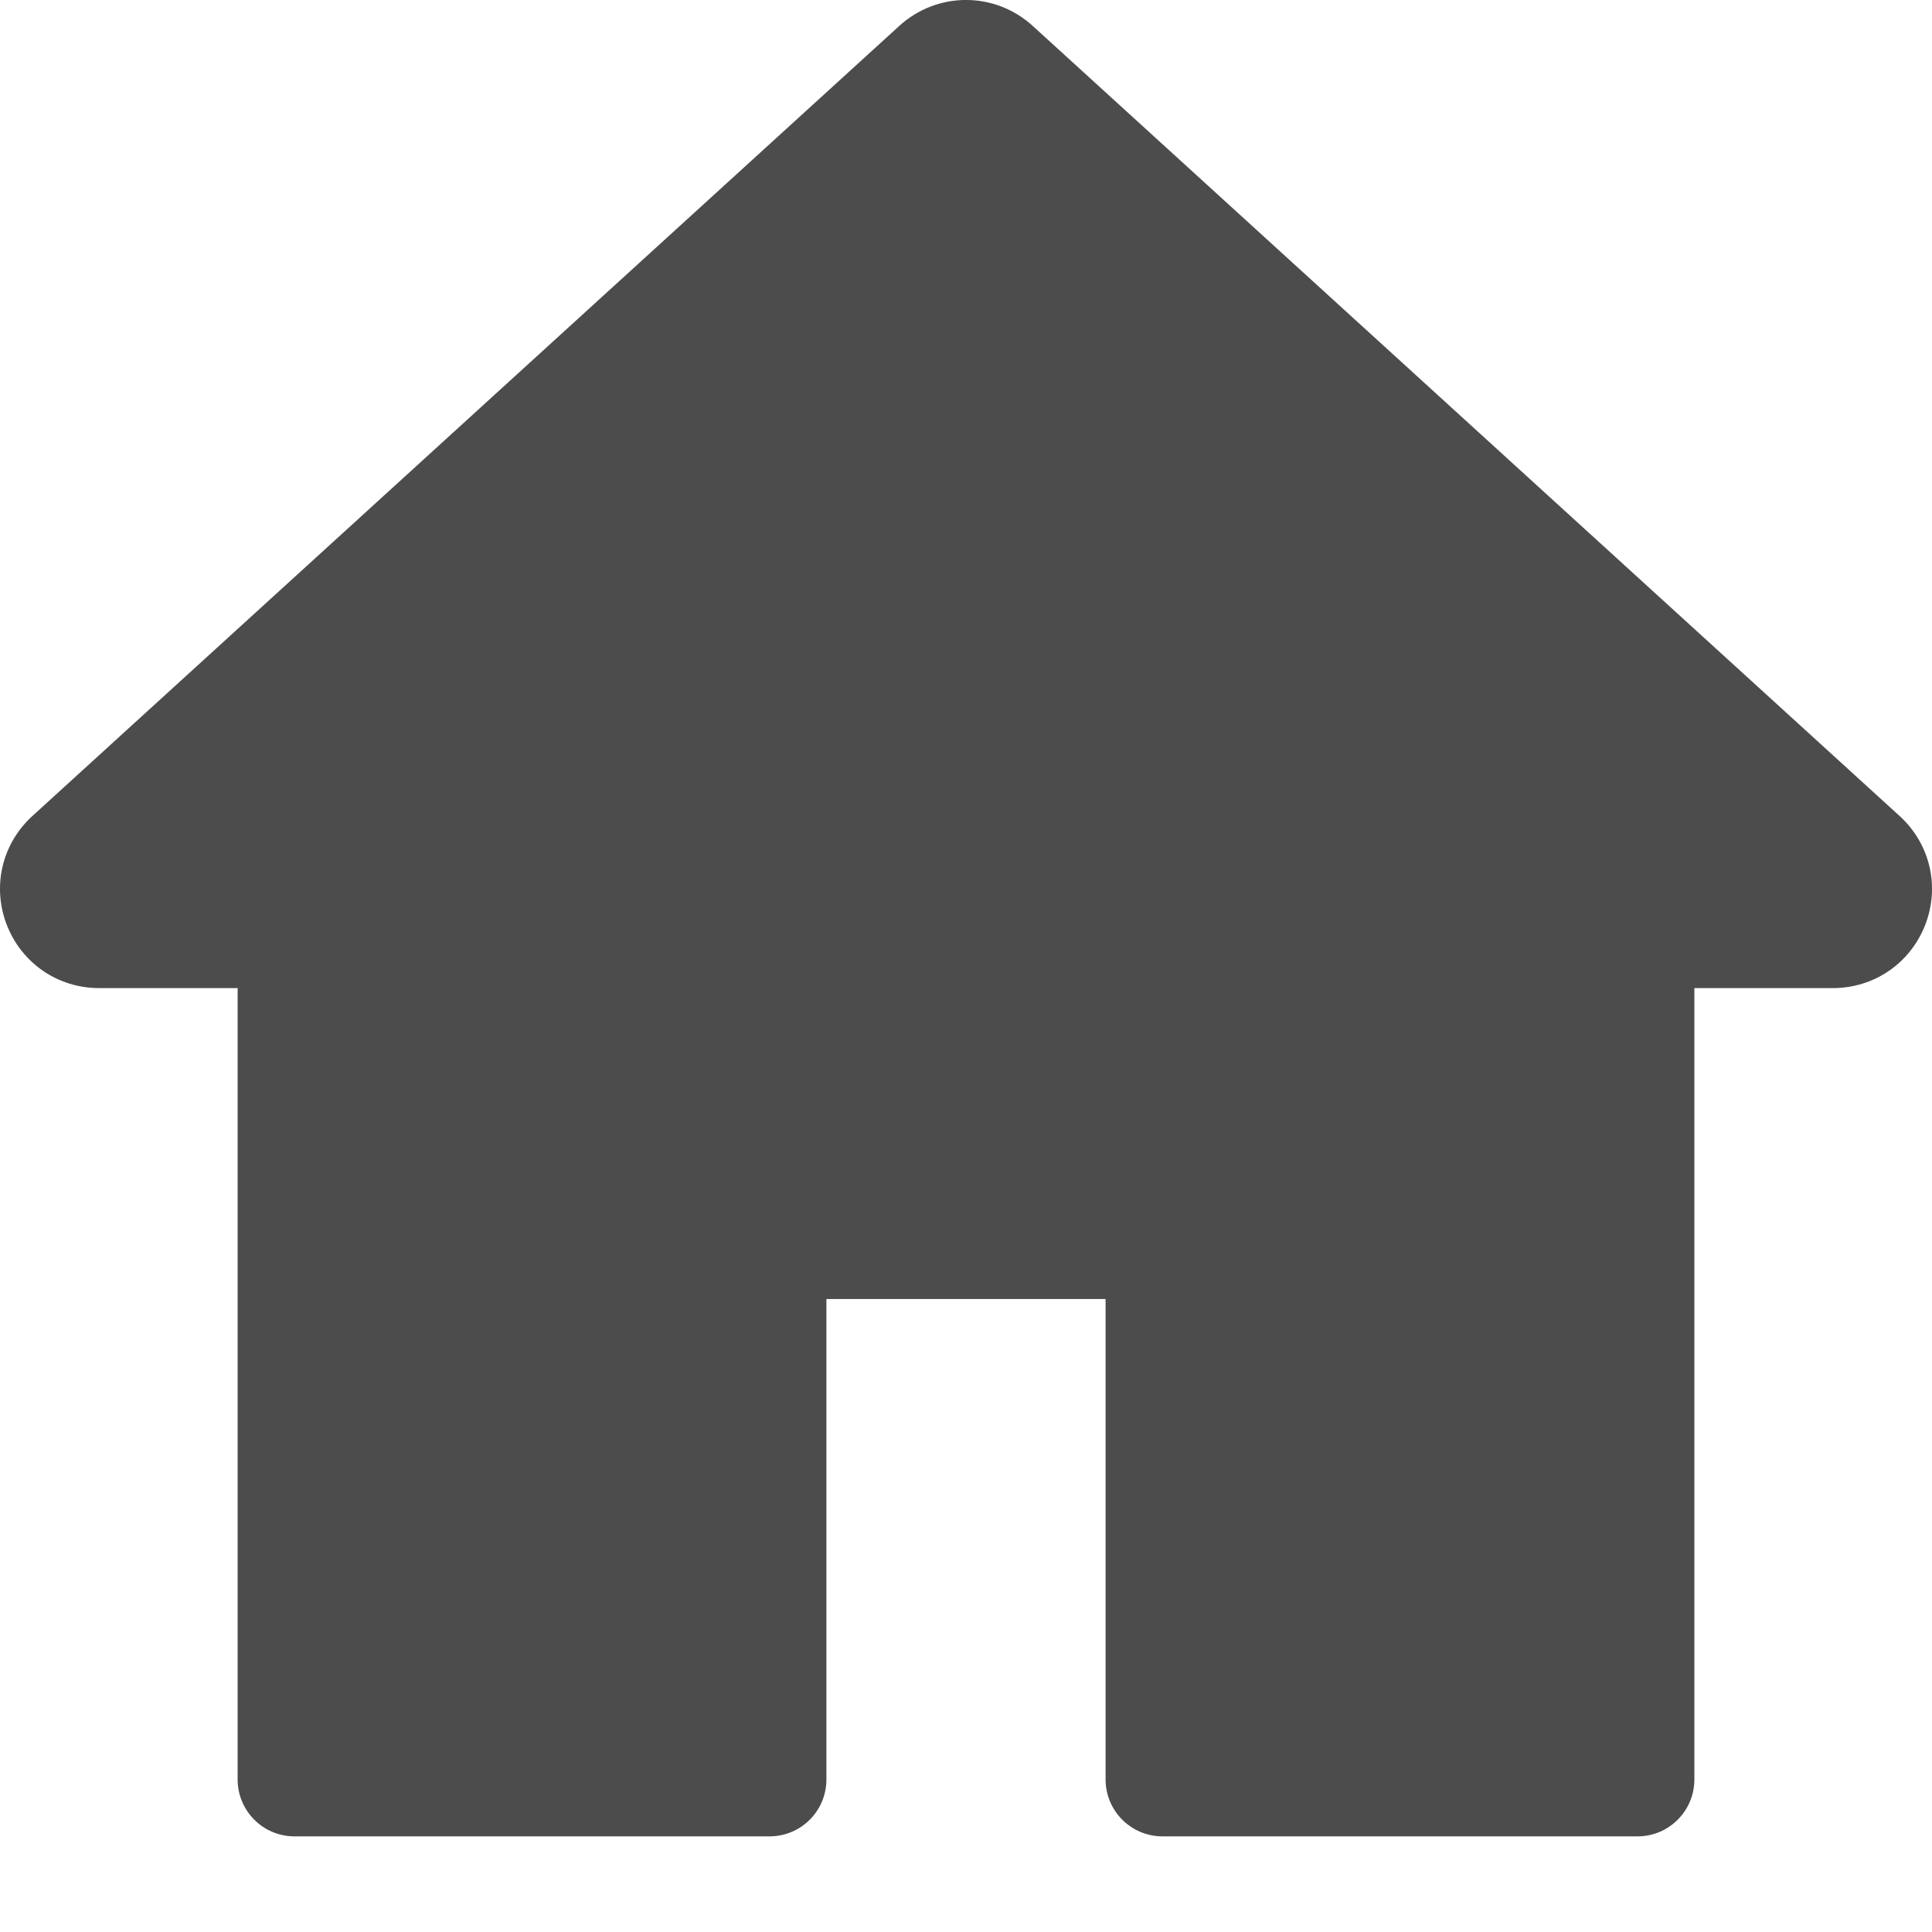 <svg width="16" height="16" viewBox="0 0 16 16" fill="none" xmlns="http://www.w3.org/2000/svg">
<path opacity="0.7" d="M15.731 6.757L8.553 0.215C8.238 -0.072 7.762 -0.072 7.447 0.215L0.269 6.757C0.016 6.987 -0.067 7.341 0.056 7.659C0.18 7.978 0.48 8.183 0.821 8.183H1.968V14.737C1.968 14.997 2.179 15.208 2.438 15.208H6.373C6.633 15.208 6.844 14.997 6.844 14.737V10.758H9.156V14.737C9.156 14.997 9.367 15.208 9.627 15.208H13.562C13.821 15.208 14.032 14.997 14.032 14.737V8.183H15.179C15.52 8.183 15.82 7.978 15.944 7.659C16.067 7.341 15.984 6.987 15.731 6.757Z" fill="black"/>
</svg>
